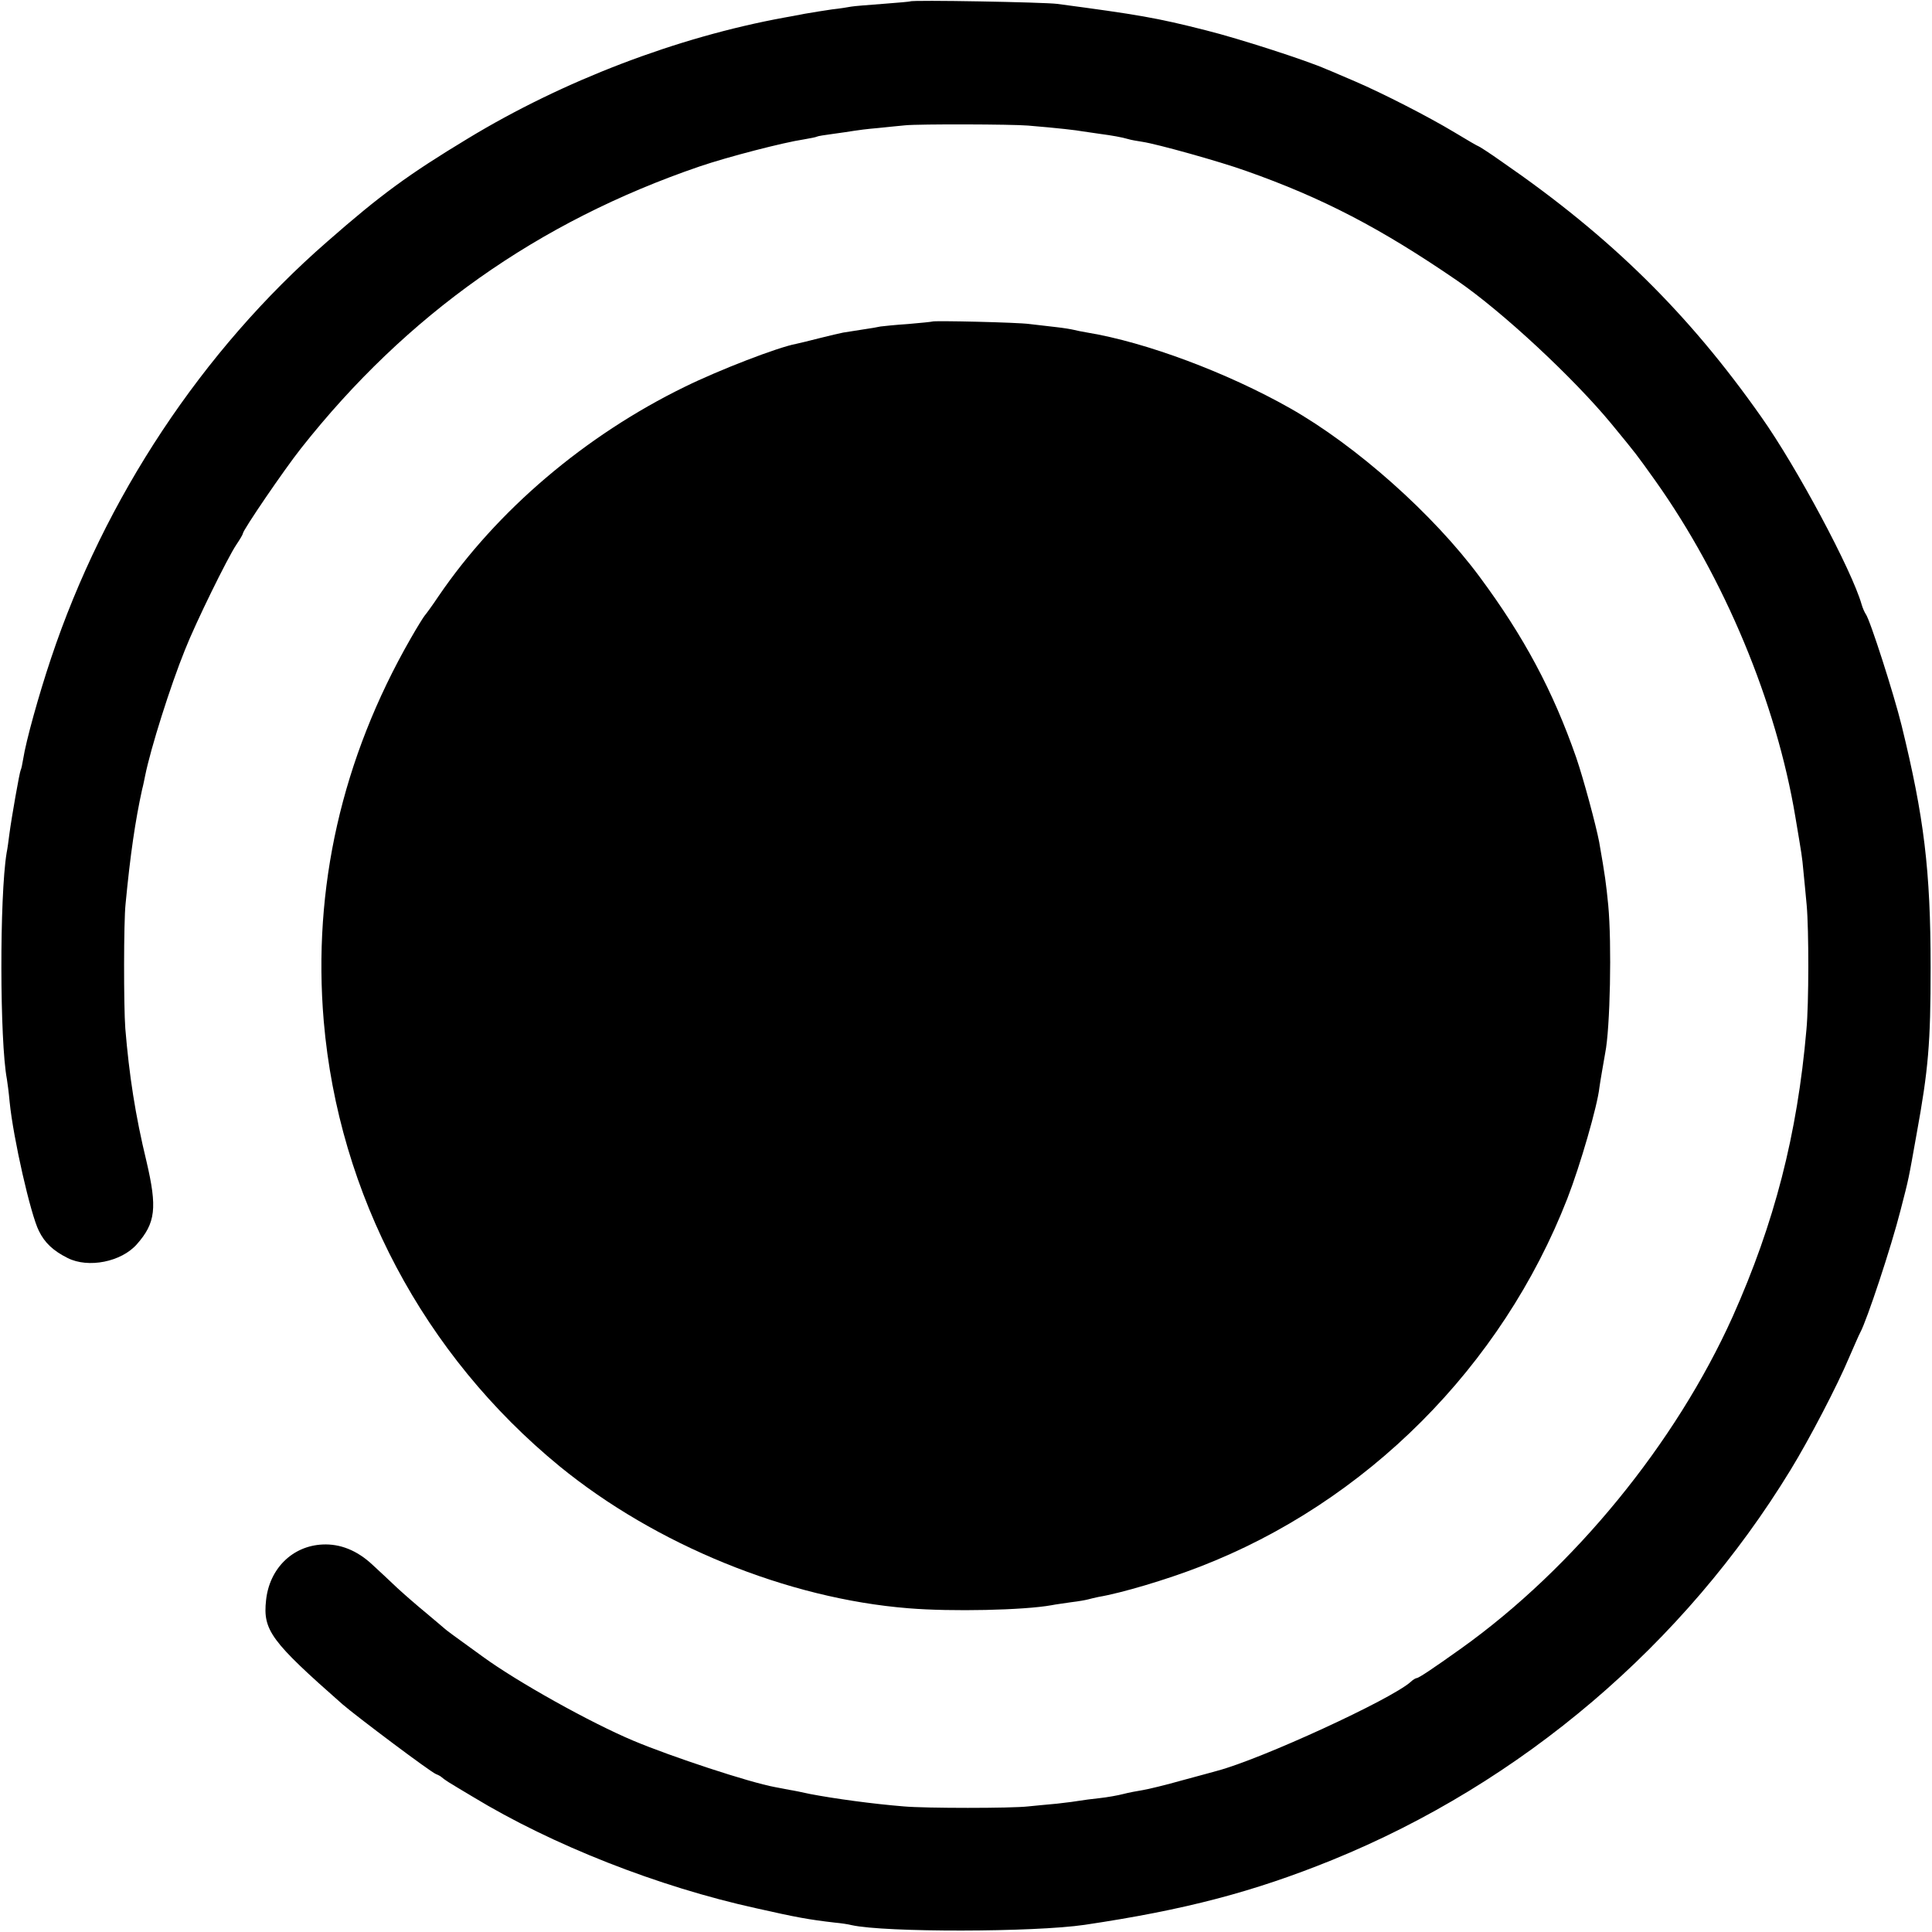 <?xml version="1.0" standalone="no"?>
<!DOCTYPE svg PUBLIC "-//W3C//DTD SVG 20010904//EN"
 "http://www.w3.org/TR/2001/REC-SVG-20010904/DTD/svg10.dtd">
<svg version="1.0" xmlns="http://www.w3.org/2000/svg"
 width="700pt" height="700pt" viewBox="0 0 700 700"
 preserveAspectRatio="xMidYMid meet">
<g transform="translate(0,700) scale(0.1,-0.1)"
fill="#000000" stroke="none">
<path d="M3298 6995 c-1 -1 -46 -5 -99 -9 -53 -4 -104 -8 -115 -10 -10 -2 -41
-7 -69 -10 -27 -4 -72 -11 -100 -16 -27 -5 -61 -12 -75 -14 -387 -71 -799
-228 -1145 -438 -215 -130 -315 -203 -510 -374 -452 -394 -806 -928 -1000
-1509 -44 -131 -91 -300 -101 -365 -3 -19 -7 -37 -9 -40 -4 -7 -33 -171 -41
-232 -3 -24 -7 -54 -10 -68 -26 -159 -25 -683 1 -820 2 -12 7 -49 10 -83 13
-131 76 -408 106 -467 21 -43 52 -72 104 -98 75 -38 195 -14 251 50 68 77 74
132 35 299 -41 169 -63 314 -77 483 -6 80 -6 388 1 451 17 178 35 301 60 415
4 14 8 36 11 50 20 99 91 324 144 455 39 99 154 333 186 381 13 19 24 38 24
41 0 12 150 232 211 309 382 484 859 821 1444 1021 103 35 304 87 378 98 23 4
44 8 47 10 3 2 29 6 59 10 30 4 63 9 75 11 11 2 50 7 86 10 36 4 81 8 100 10
51 5 386 4 445 -1 109 -9 177 -17 198 -21 12 -2 40 -6 62 -9 45 -6 79 -12 103
-19 9 -3 33 -7 52 -10 53 -8 279 -71 374 -105 278 -98 489 -208 766 -398 163
-112 420 -351 558 -518 97 -118 88 -107 159 -206 251 -353 439 -805 508 -1219
24 -143 24 -141 29 -195 3 -27 8 -84 12 -125 8 -88 8 -358 -1 -451 -33 -380
-116 -701 -267 -1039 -207 -460 -576 -911 -983 -1202 -105 -75 -155 -108 -162
-108 -3 0 -14 -6 -22 -14 -72 -64 -542 -280 -701 -322 -8 -2 -64 -18 -125 -34
-60 -17 -126 -33 -145 -36 -19 -3 -51 -9 -70 -14 -19 -5 -58 -12 -86 -15 -28
-3 -59 -7 -70 -9 -10 -2 -48 -7 -84 -11 -36 -3 -83 -8 -105 -10 -61 -7 -371
-7 -450 0 -112 9 -251 28 -340 45 -27 6 -61 13 -75 15 -14 3 -37 7 -52 10 -93
17 -375 110 -513 168 -157 66 -420 213 -545 304 -107 77 -135 98 -140 103 -3
3 -32 27 -65 55 -33 27 -80 68 -105 91 -25 24 -66 62 -92 86 -55 51 -116 75
-179 72 -110 -5 -193 -88 -205 -202 -12 -109 18 -149 277 -377 51 -44 321
-247 339 -253 8 -3 17 -8 20 -11 3 -3 14 -11 25 -18 11 -7 51 -31 88 -53 288
-175 672 -326 1027 -404 146 -33 190 -41 285 -52 22 -2 49 -6 60 -9 121 -27
662 -26 845 1 363 54 611 119 897 235 686 279 1275 781 1661 1414 68 111 169
305 211 405 18 41 36 83 41 92 24 44 112 309 146 443 31 120 28 107 58 275 43
236 51 330 51 605 0 353 -24 545 -105 876 -28 114 -115 385 -130 404 -4 6 -11
21 -15 35 -35 123 -235 498 -364 680 -263 374 -545 652 -938 923 -45 32 -84
57 -86 57 -2 0 -42 23 -88 51 -93 56 -259 141 -359 184 -36 15 -83 36 -106 45
-70 31 -314 110 -434 140 -181 46 -247 57 -540 96 -47 6 -526 15 -532 9z"/>
<path d="M3378 5835 c-2 -1 -41 -5 -88 -9 -47 -3 -92 -8 -100 -9 -8 -2 -37 -7
-65 -11 -27 -4 -59 -9 -70 -11 -11 -2 -49 -11 -85 -20 -36 -9 -75 -19 -86 -21
-65 -12 -278 -94 -404 -156 -360 -176 -679 -447 -891 -758 -24 -36 -47 -67
-50 -70 -3 -3 -27 -41 -52 -85 -248 -433 -355 -902 -314 -1385 54 -628 362
-1209 855 -1613 348 -284 825 -479 1263 -514 157 -13 419 -7 519 11 14 3 46 7
72 11 26 3 53 8 60 10 7 2 24 6 38 9 83 14 245 62 366 109 604 233 1096 726
1333 1335 47 121 109 336 116 402 2 16 15 91 21 125 18 89 24 396 11 535 -8
80 -11 105 -33 230 -12 62 -56 226 -83 305 -84 241 -189 438 -350 655 -168
227 -447 475 -687 611 -228 129 -522 239 -734 274 -19 3 -42 8 -50 10 -8 2
-37 7 -65 10 -27 3 -70 8 -95 11 -42 6 -347 13 -352 9z"/>
</g>
</svg>
